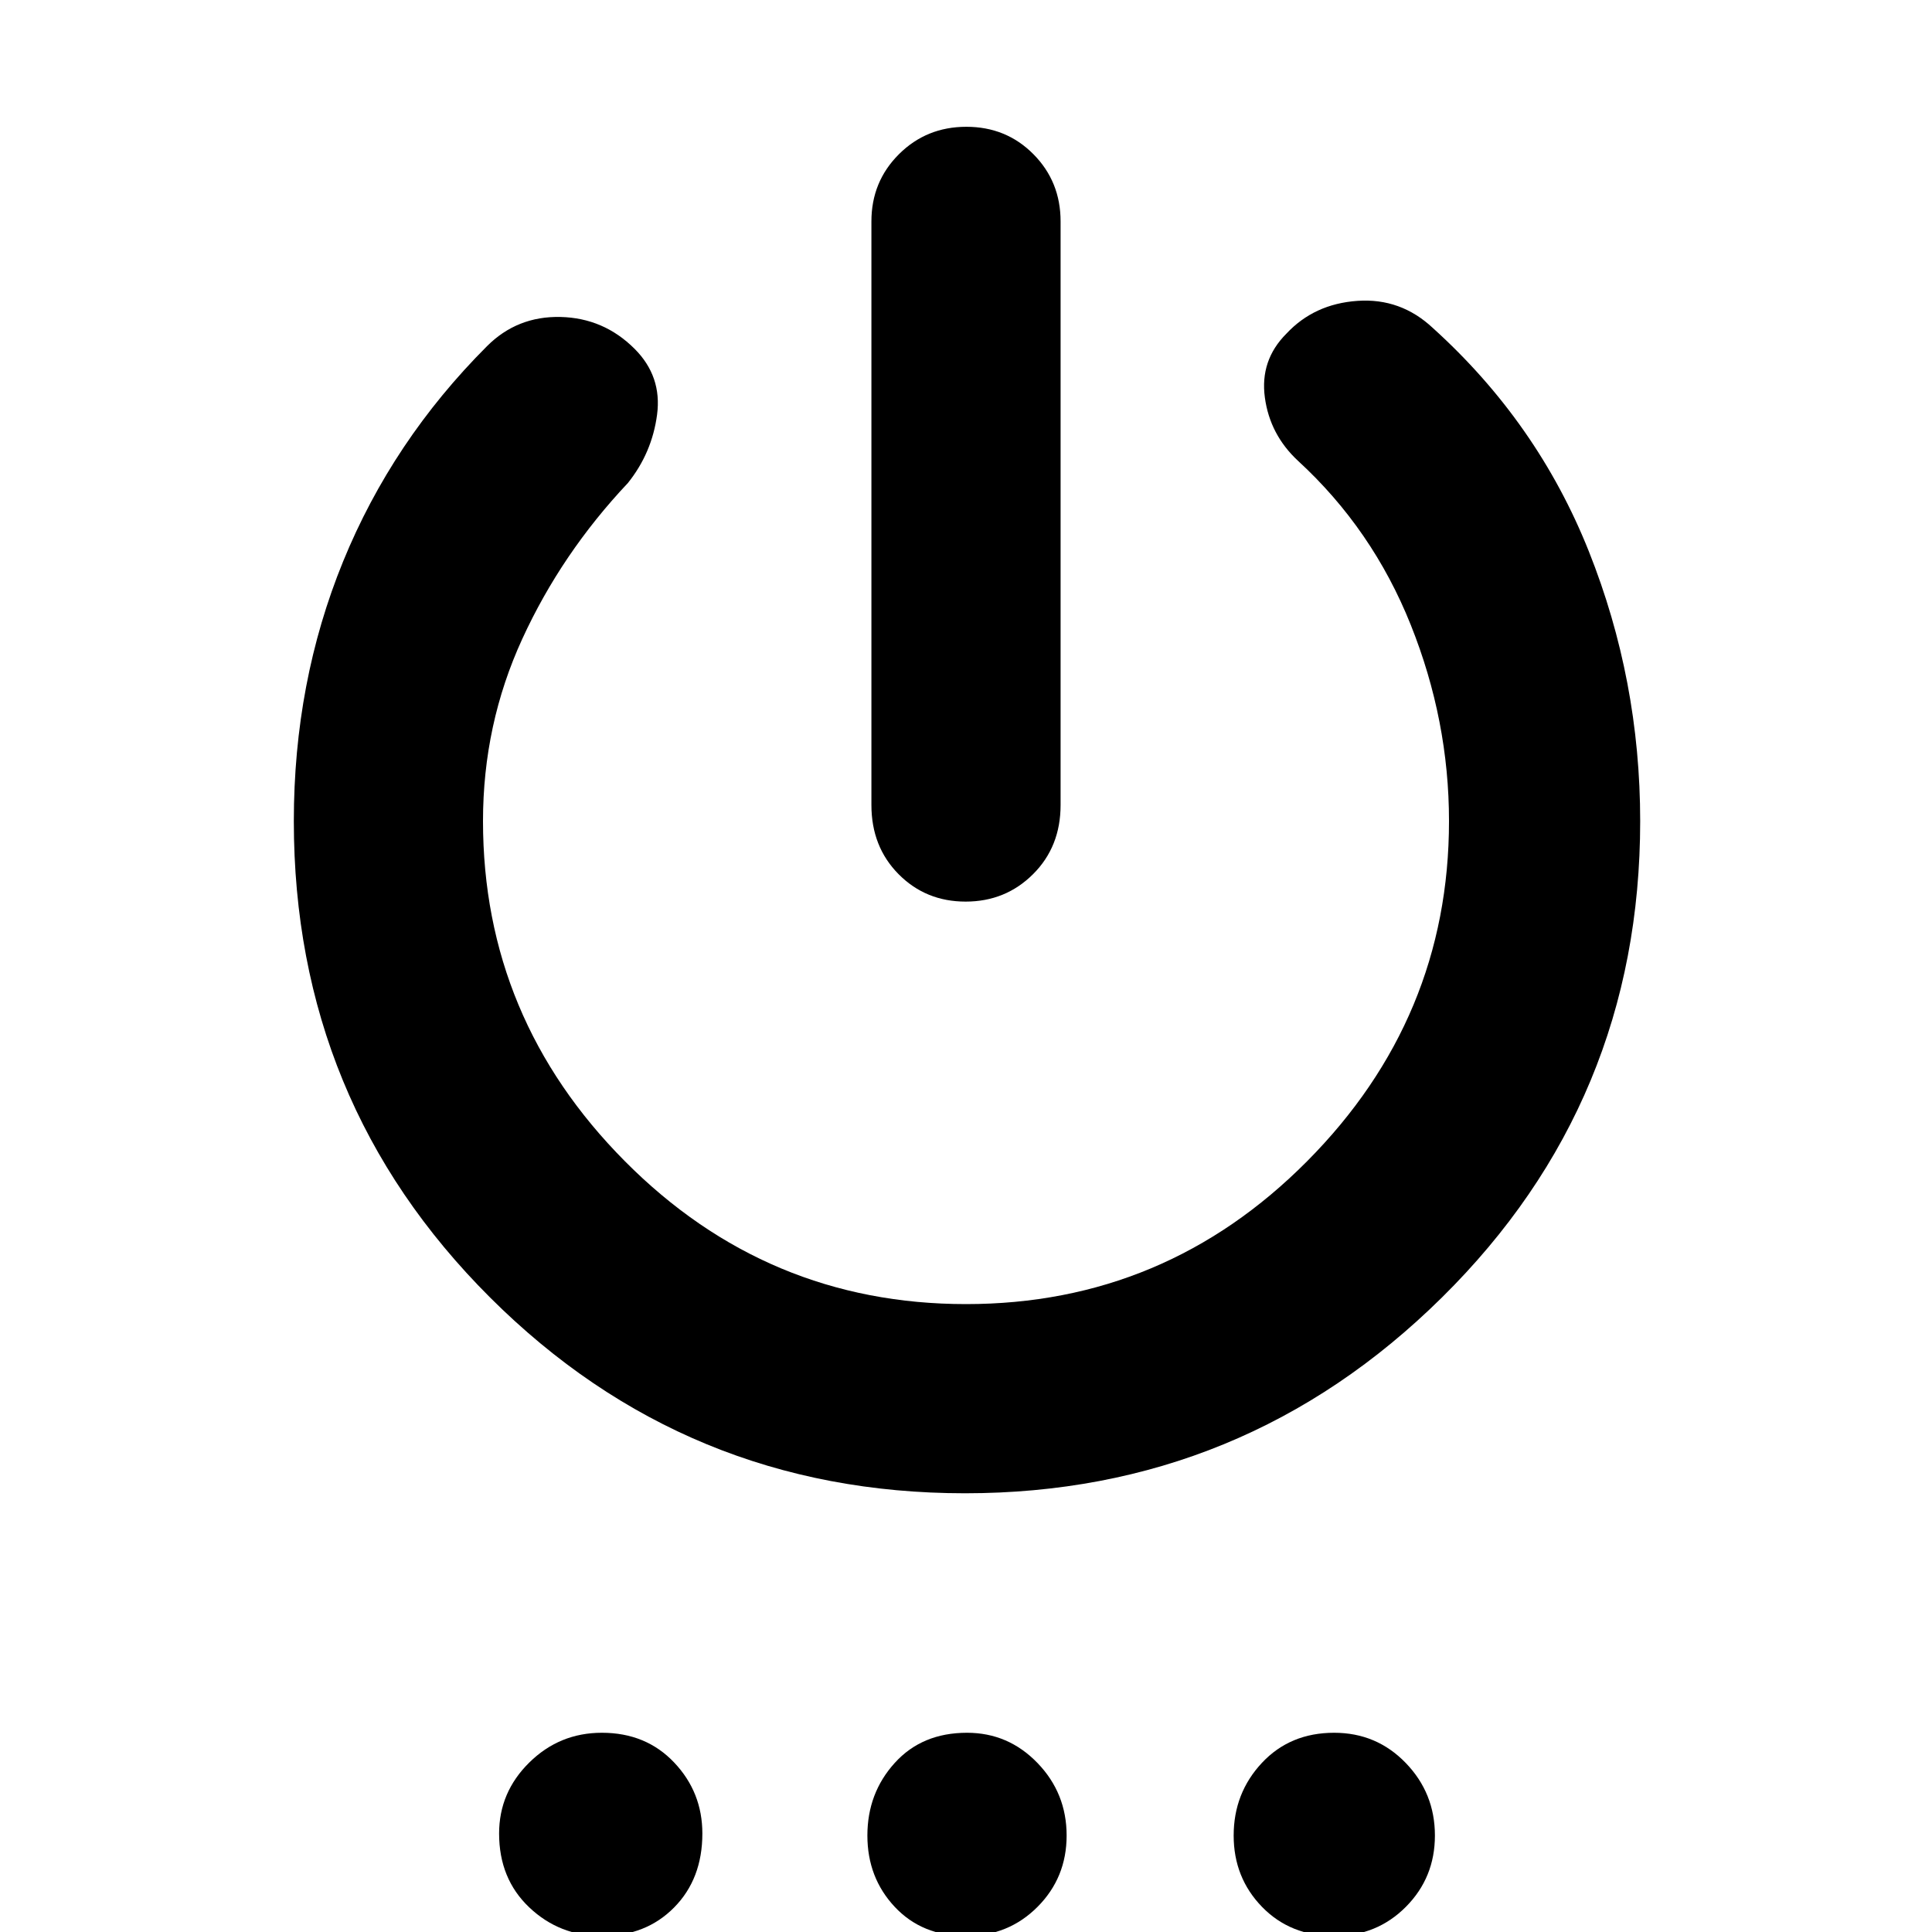 <svg xmlns="http://www.w3.org/2000/svg" height="48" viewBox="0 -960 960 960" width="48"><path d="M433-560v-290q0-19.75 13.68-33.38Q460.35-897 480.18-897q19.82 0 33.32 13.62Q527-869.75 527-850v290q0 20.75-13.68 34.37Q499.65-512 479.82-512q-19.82 0-33.32-13.63Q433-539.25 433-560Zm46.5 342q-138.5 0-236-97.3Q146-412.61 146-552q0-69.07 24.5-129.04Q195-741 242-788q15-15 36.5-14.5t36.83 15.83Q329-773 326.5-754T312-720q-33 35-52.5 77.5T240-552q0 98 70.5 169T480-312q99 0 169.5-71T720-552q0-50-19-97.5T645-731q-14-13-16.5-31.5t10.71-31.71Q653-809 674.5-810.5T712-797q52 47 77.5 111T815-552q0 139.39-98.5 236.7Q618-218 479.5-218ZM299.07 2Q278 2 263-12.22q-15-14.21-15-36.71 0-20.5 15-35.28Q278-99 299.07-99q21.92 0 35.93 14.79 14 14.78 14 35.28 0 22.5-14 36.71Q320.99 2 299.07 2ZM480 2q-21.85 0-35.42-14.5Q431-27.01 431-47.93 431-69 444.58-84q13.57-15 35.92-15 20.5 0 35 15T530-47.93q0 20.92-14.45 35.43Q501.1 2 480 2Zm183.07 0q-21.92 0-35.99-14.5Q613-27.01 613-47.93 613-69 627-84q14.01-15 35.93-15Q684-99 698.5-84T713-47.93q0 20.92-14.43 35.43Q684.14 2 663.07 2Z"/></svg>